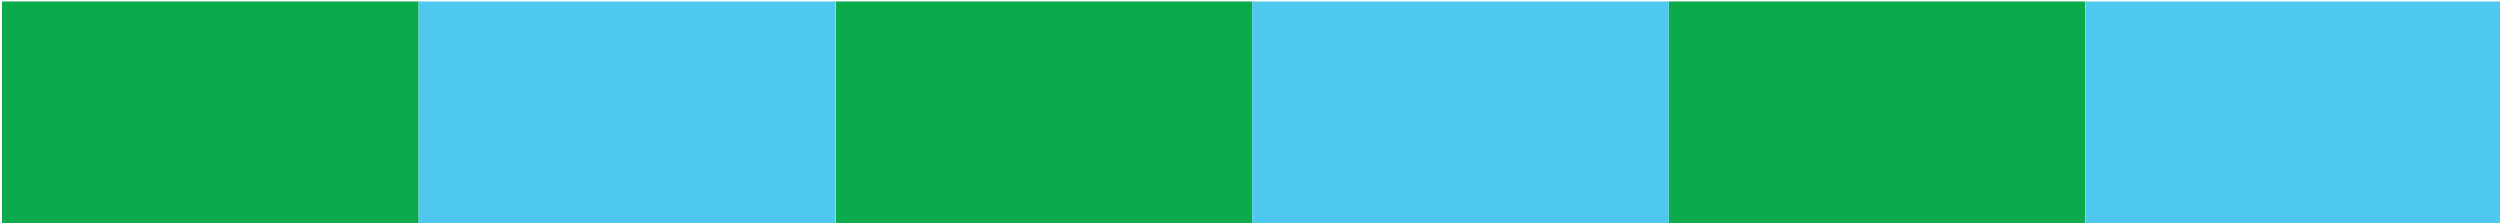 <?xml version="1.0" encoding="utf-8"?>
<!-- Generator: Adobe Illustrator 18.0.0, SVG Export Plug-In . SVG Version: 6.00 Build 0)  -->
<!DOCTYPE svg PUBLIC "-//W3C//DTD SVG 1.1//EN" "http://www.w3.org/Graphics/SVG/1.1/DTD/svg11.dtd">
<svg version="1.1" id="Layer_1" xmlns="http://www.w3.org/2000/svg" xmlns:xlink="http://www.w3.org/1999/xlink" x="0px" y="0px"
	 viewBox="0 0 502.3 44.8" enable-background="new 0 0 502.3 44.8" xml:space="preserve">
<rect x="0.4" y="0.3" fill="#0BAA4B" width="83.7" height="44.8"/>
<rect x="167.9" y="0.3" fill="#0BAA4B" width="83.7" height="44.8"/>
<rect x="335.3" y="0.3" fill="#0BAA4B" width="83.7" height="44.8"/>
<rect x="84.1" y="0.3" fill="#4EC8ED" width="83.7" height="44.8"/>
<rect x="251.6" y="0.3" fill="#4EC8ED" width="83.7" height="44.8"/>
<rect x="419.1" y="0.3" fill="#4EC8ED" width="83.7" height="44.8"/>
</svg>
